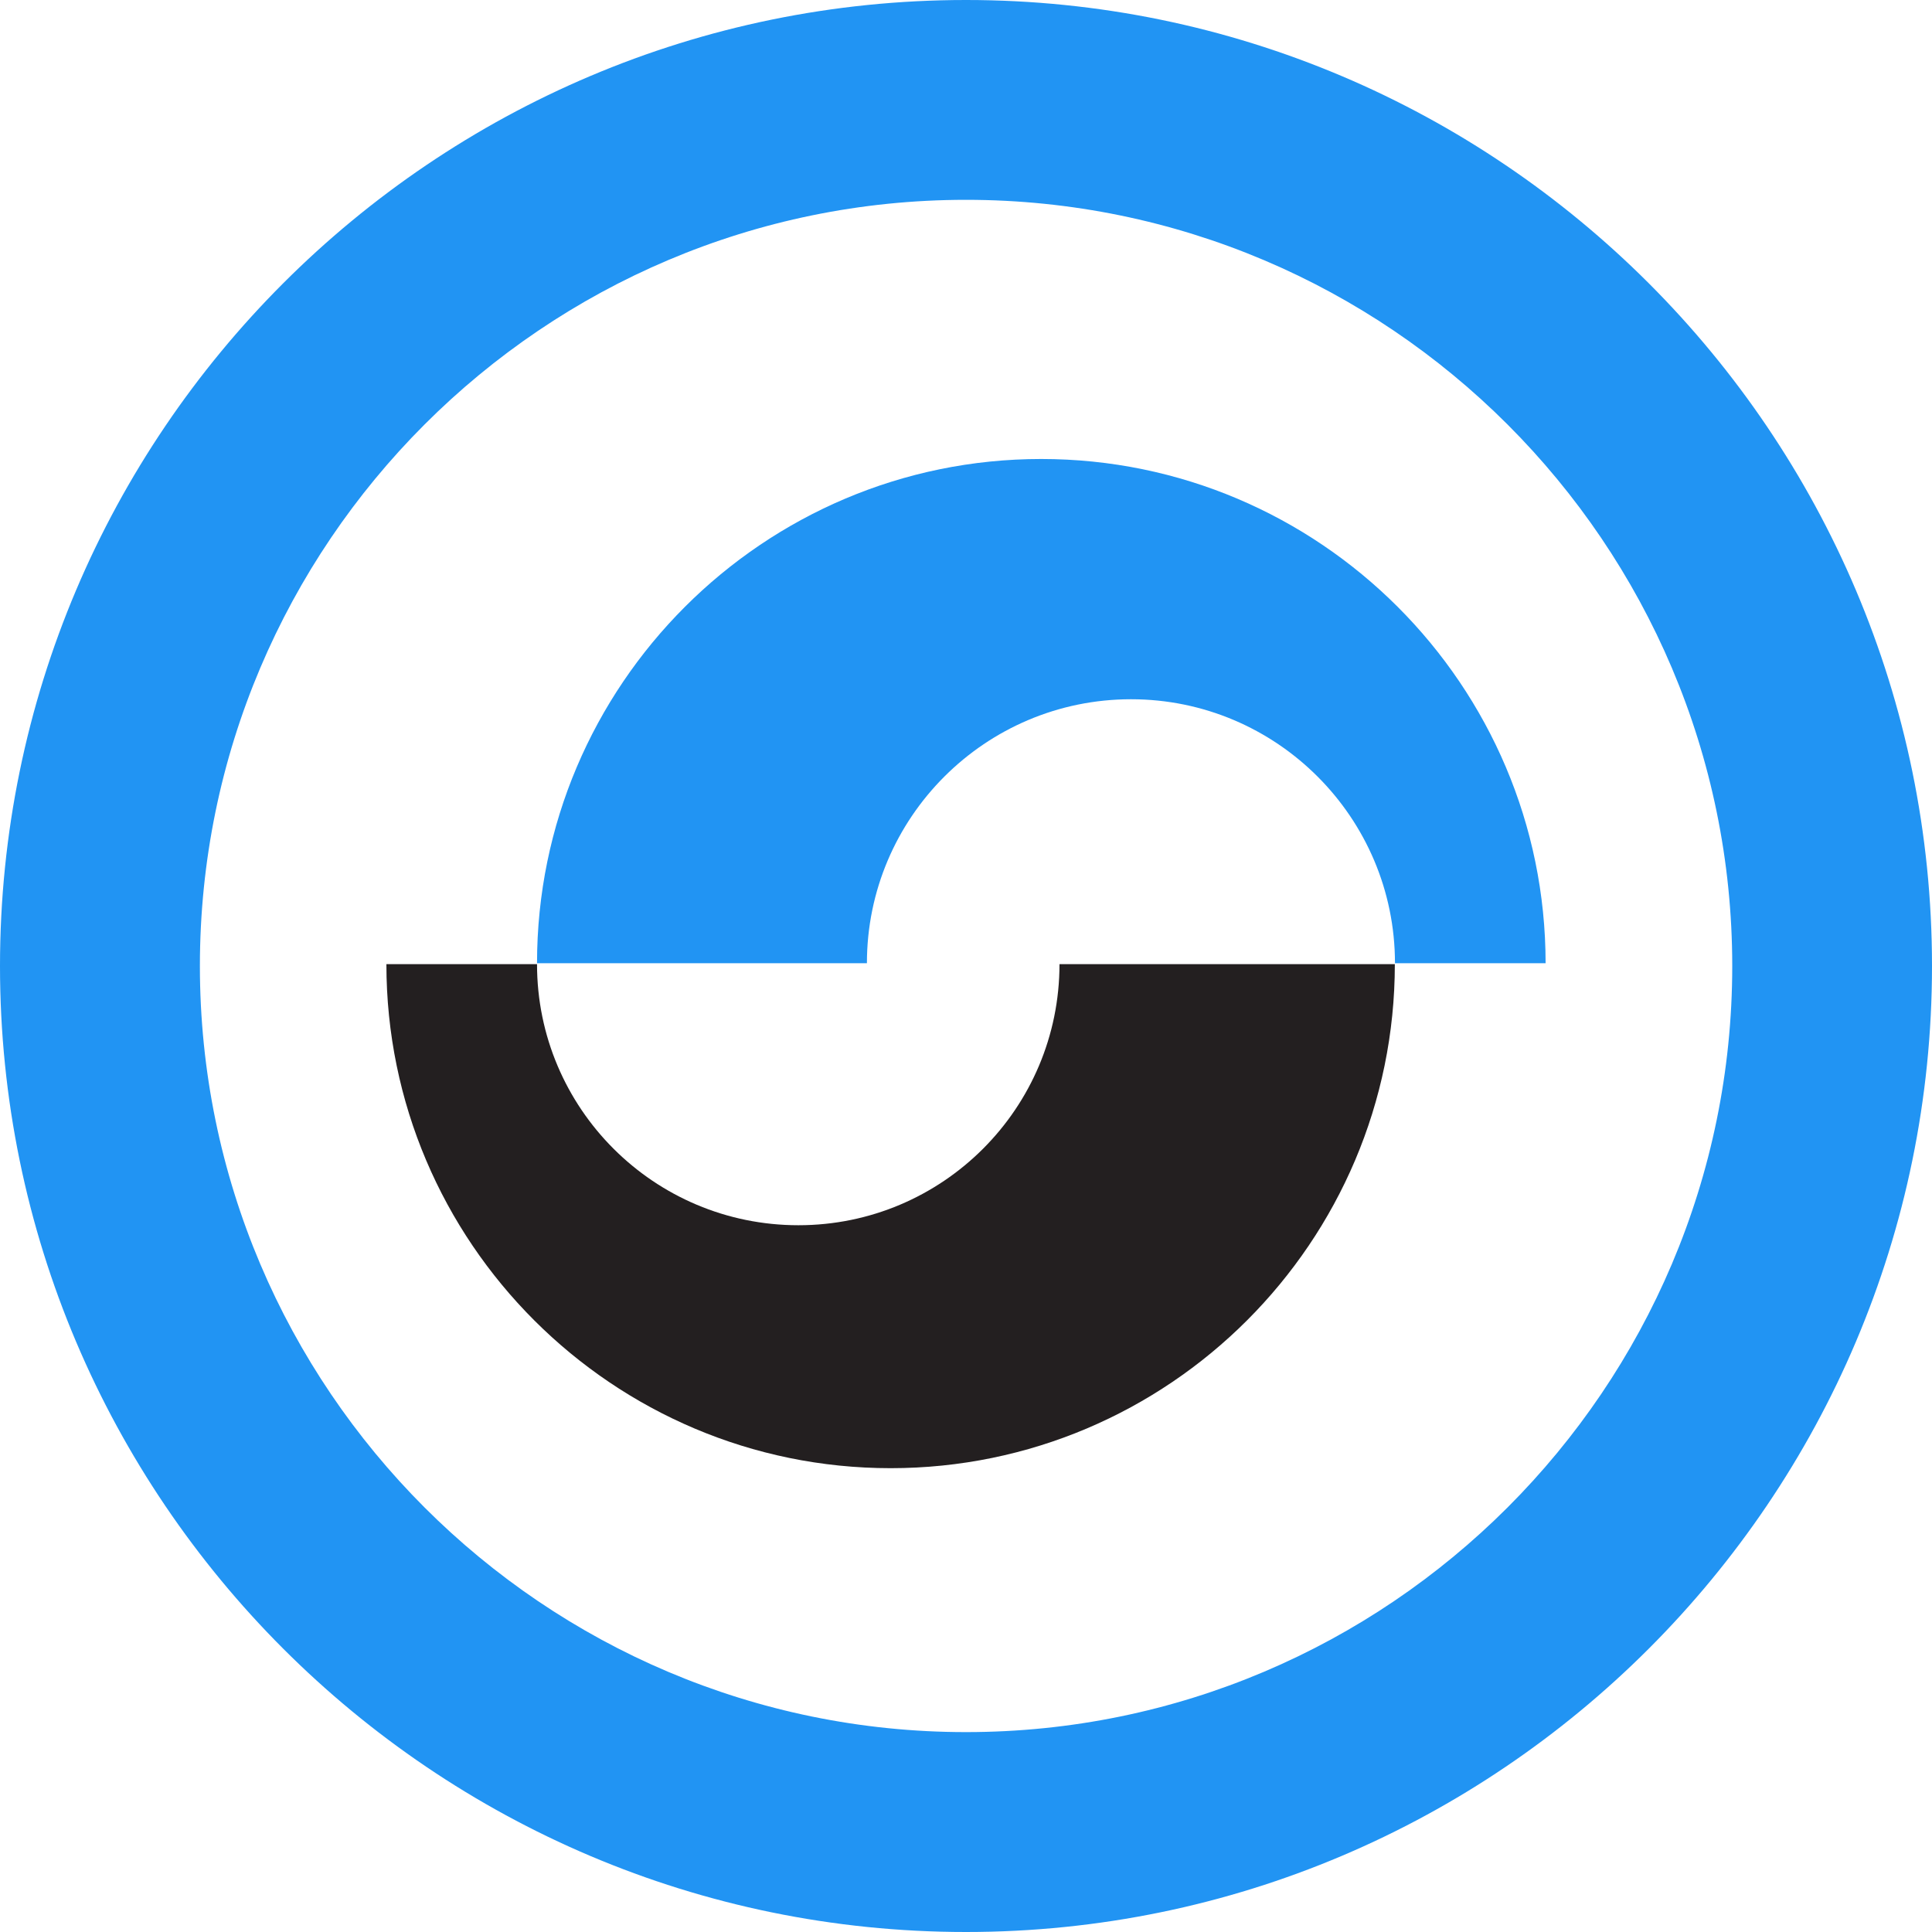 <svg width="28" height="28" viewBox="0 0 28 28" fill="none" xmlns="http://www.w3.org/2000/svg">
<path d="M14 28C6.279 28 0 21.718 0 14C0 6.28 6.279 0 14 0C21.72 0 28 6.28 28 14C28 21.718 21.72 28 14 28ZM14 2.896C7.878 2.896 2.897 7.878 2.897 14C2.897 20.122 7.878 25.103 14 25.103C20.123 25.103 25.105 20.122 25.105 14C25.105 7.878 20.123 2.896 14 2.896Z" fill="#2194F3"/>
<path d="M15.09 6.652C11.063 6.652 7.783 9.93 7.783 13.96H12.564C12.564 11.849 14.28 10.134 16.392 10.134C18.503 10.134 20.217 11.849 20.217 13.96H22.4C22.399 9.93 19.121 6.652 15.09 6.652Z" fill="#2194F3"/>
<path d="M15.355 13.973C15.355 16.063 13.661 17.757 11.571 17.757C9.479 17.757 7.783 16.063 7.783 13.973H5.6C5.6 18.002 8.88 21.278 12.908 21.278C16.937 21.278 20.215 18.002 20.215 13.973H15.355Z" fill="#231F20"/>
</svg>